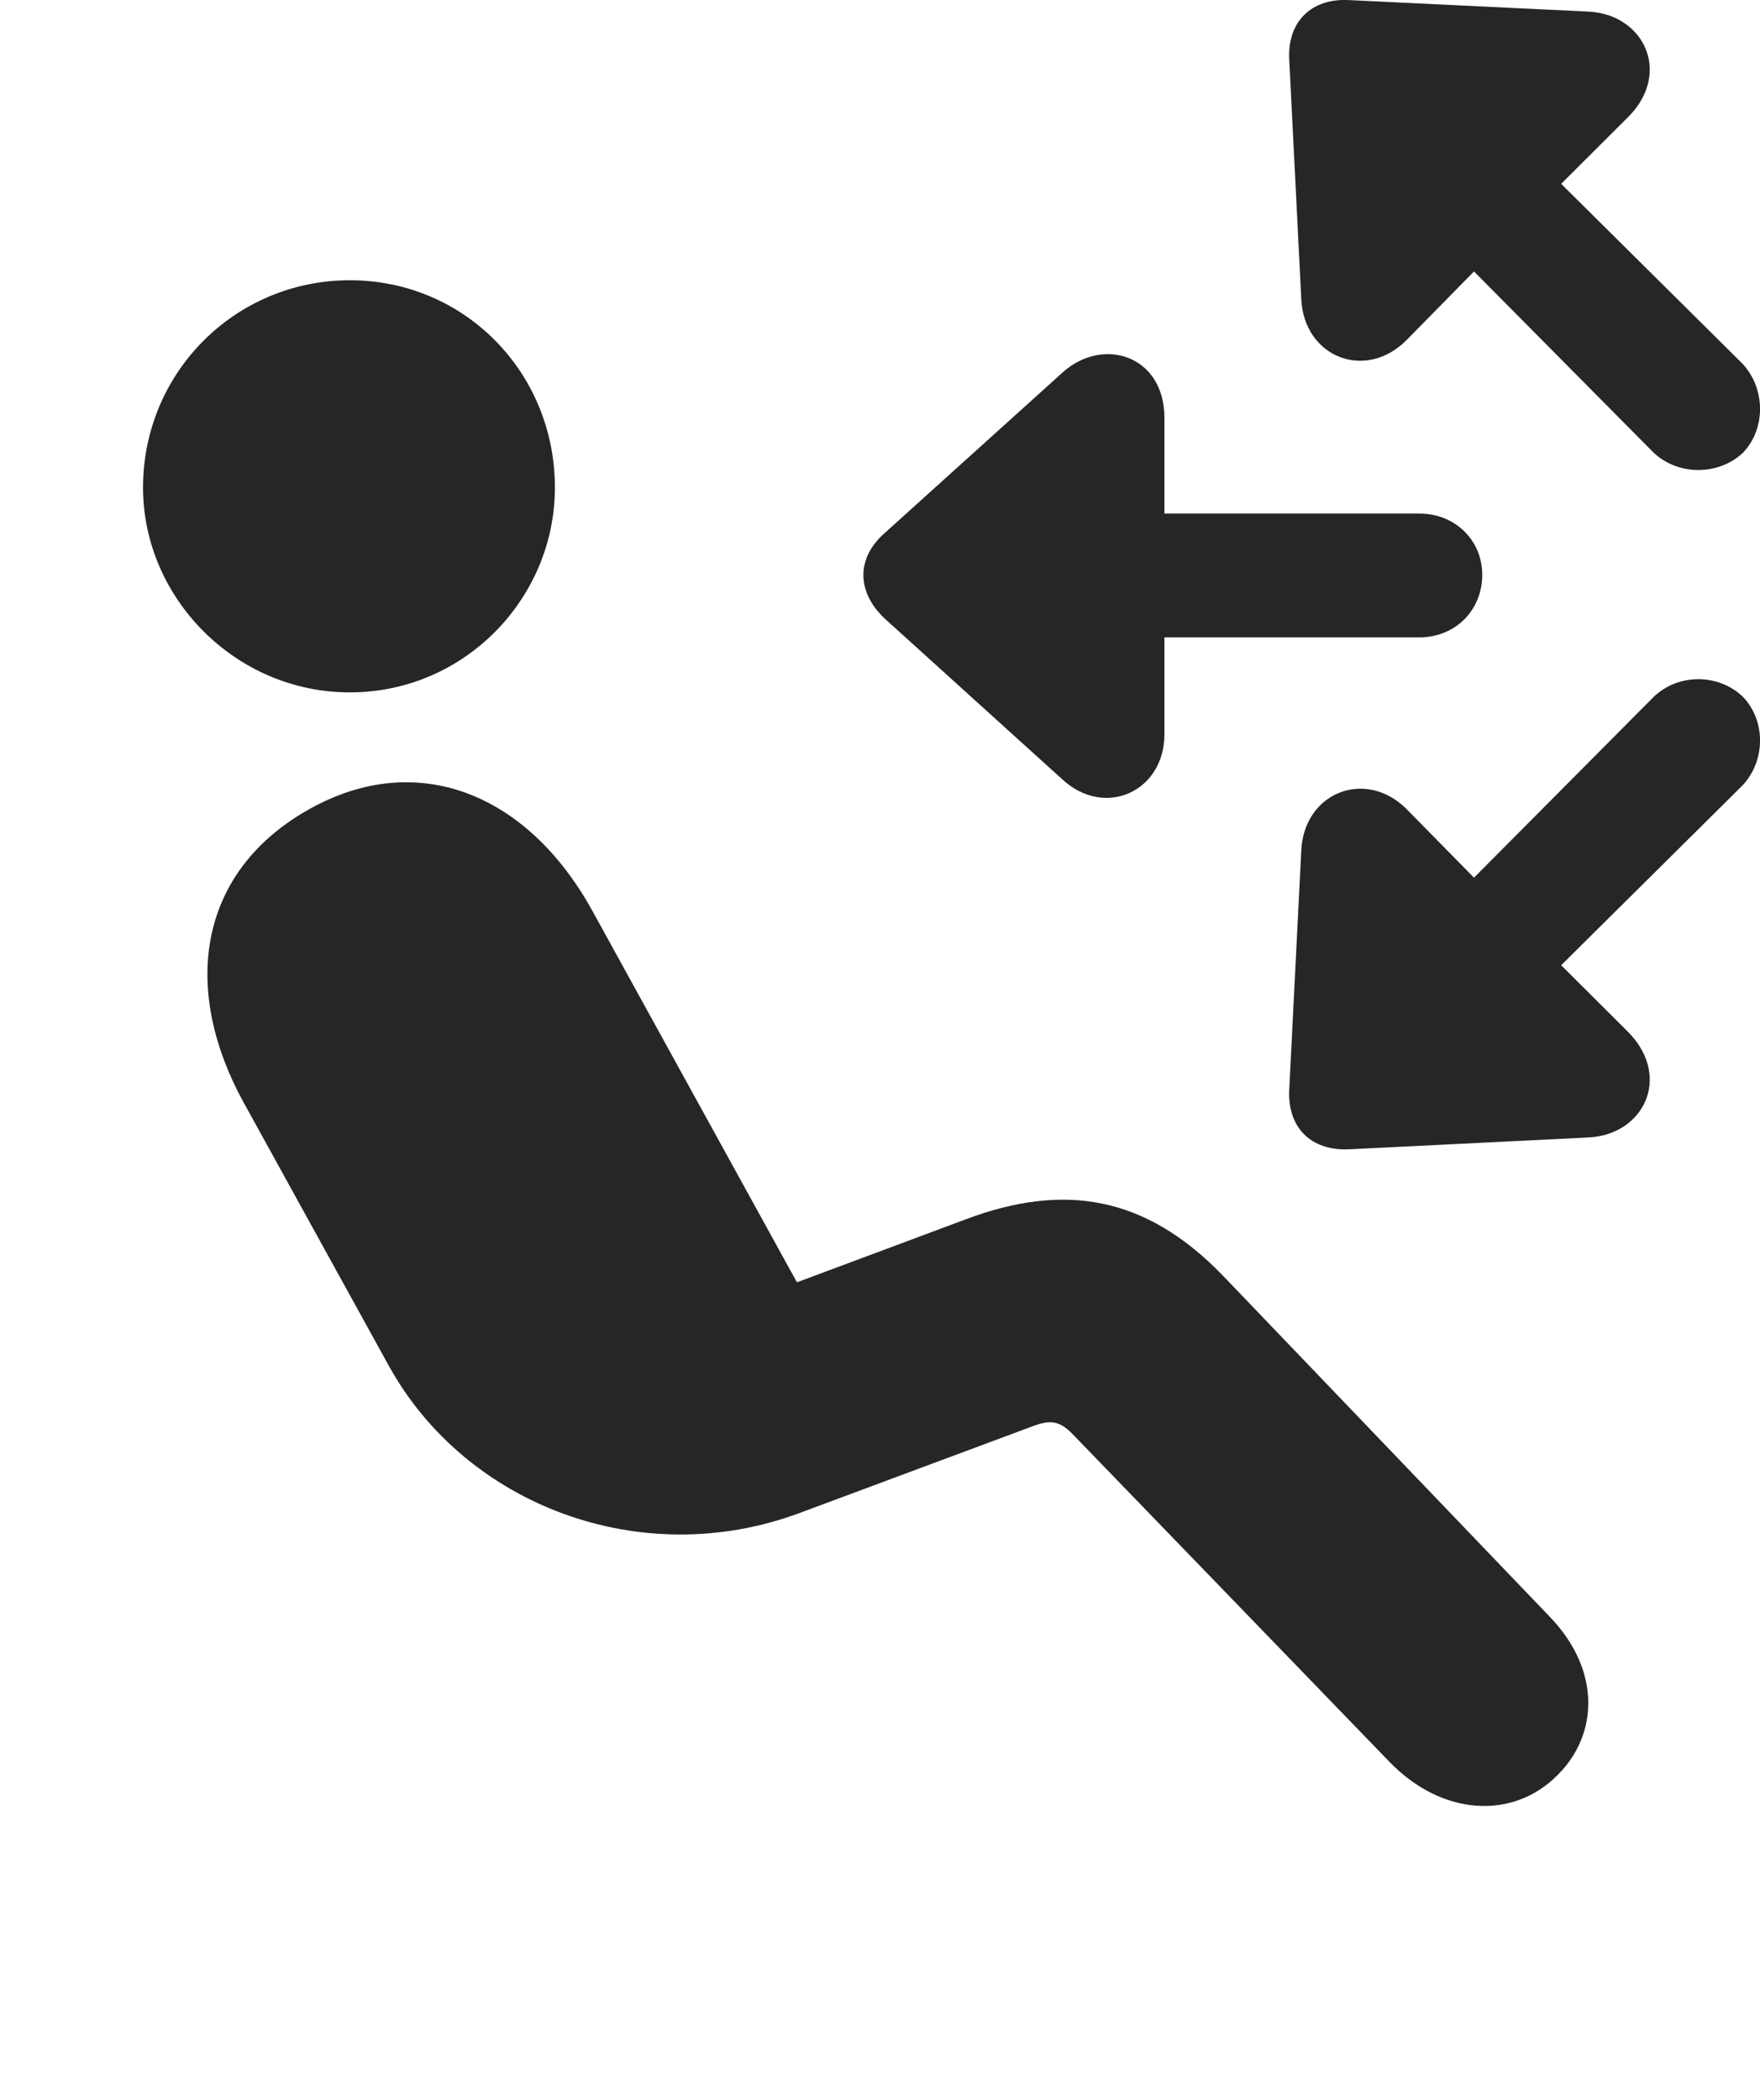 <?xml version="1.0" encoding="UTF-8"?>
<!--Generator: Apple Native CoreSVG 326-->
<!DOCTYPE svg PUBLIC "-//W3C//DTD SVG 1.1//EN" "http://www.w3.org/Graphics/SVG/1.1/DTD/svg11.dtd">
<svg version="1.1" xmlns="http://www.w3.org/2000/svg" xmlns:xlink="http://www.w3.org/1999/xlink"
       viewBox="0 0 25.618 30.553">
       <g>
              <rect height="30.553" opacity="0" width="25.618" x="0" y="0" />
              <path d="M5.092 10.075C3.426 10.075 2.082 8.698 2.082 7.095C2.082 5.419 3.426 4.078 5.092 4.078C6.761 4.078 8.077 5.419 8.077 7.095C8.077 8.707 6.761 10.075 5.092 10.075ZM22.667 25.833C22.025 26.479 20.992 26.433 20.22 25.632L15.608 20.863C15.427 20.679 15.292 20.655 15.04 20.75L11.646 22.013C9.336 22.876 6.779 21.906 5.657 19.869L3.54 16.031C2.608 14.32 2.924 12.65 4.511 11.769C6.062 10.905 7.667 11.531 8.617 13.244L11.6 18.659L14.058 17.742C15.472 17.211 16.67 17.385 17.811 18.573L22.564 23.532C23.319 24.322 23.253 25.259 22.667 25.833Z"
                     fill="currentColor" fill-opacity="0.85" />
              <path d="M25.37 6.588C25.703 6.24 25.703 5.654 25.36 5.289L22.724 2.675L23.714 1.688C24.334 1.046 23.92 0.208 23.124 0.169L19.631 0.001C19.082-0.026 18.737 0.32 18.766 0.868L18.941 4.352C18.98 5.194 19.87 5.55 20.47 4.952L21.455 3.95L24.071 6.588C24.428 6.923 25.012 6.923 25.37 6.588ZM21.575 8.363C21.575 7.86 21.178 7.473 20.663 7.473L16.949 7.473L16.949 6.079C16.949 5.177 16.062 4.888 15.47 5.417L12.881 7.753C12.447 8.132 12.479 8.63 12.881 9.004L15.47 11.347C16.09 11.911 16.949 11.511 16.949 10.686L16.949 9.274L20.663 9.274C21.178 9.274 21.575 8.885 21.575 8.363ZM25.37 10.14C25.012 9.797 24.428 9.797 24.071 10.14L21.455 12.771L20.47 11.769C19.87 11.178 18.98 11.534 18.941 12.376L18.766 15.852C18.737 16.408 19.082 16.746 19.631 16.724L23.124 16.551C23.92 16.512 24.334 15.682 23.714 15.032L22.724 14.045L25.36 11.432C25.703 11.072 25.703 10.488 25.37 10.14Z"
                     fill="currentColor" fill-opacity="0.85" />
       </g>
</svg>